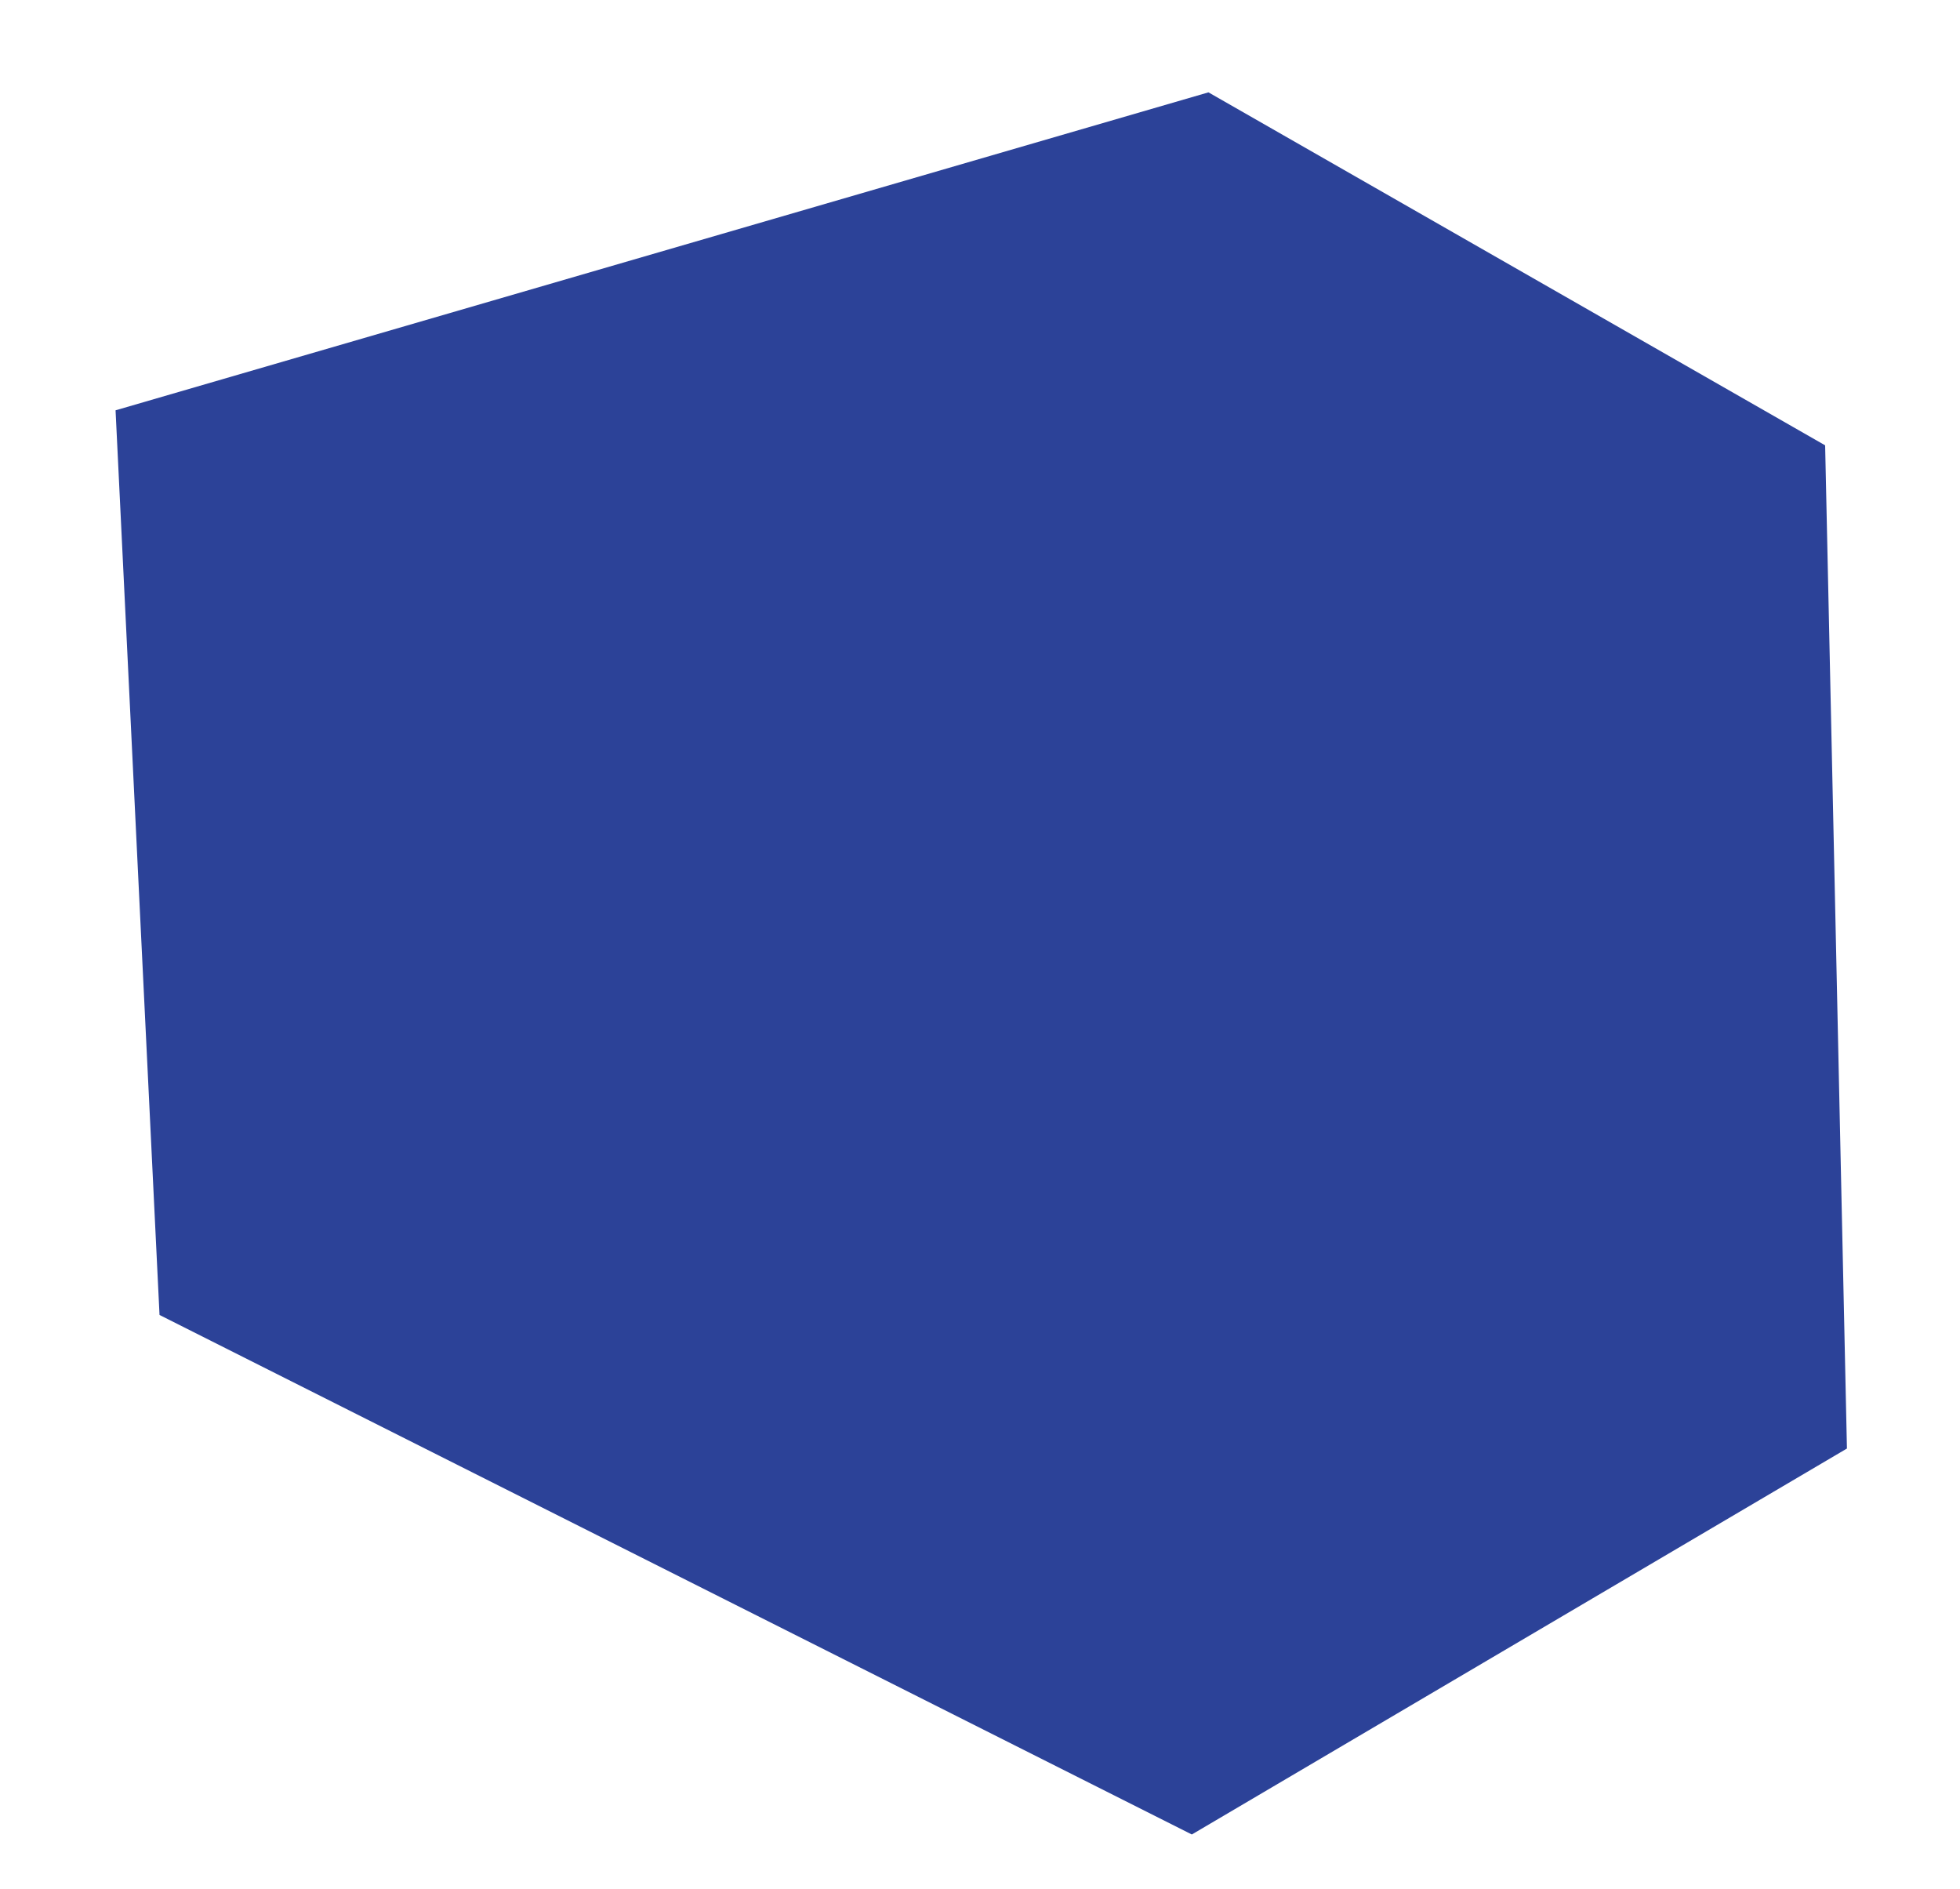 <svg xmlns="http://www.w3.org/2000/svg" width="494.383" height="476.384" viewBox="0 0 494.383 476.384">
  <path id="Path_45" data-name="Path 45" d="M267.7,0,0,103.893,30.906,330.252,301.76,438.139,457.939,326.771l-27.5-251.61Z" transform="matrix(0.996, 0.087, -0.087, 0.996, 38.187, 0)" fill="#2c4298"/>
</svg>
